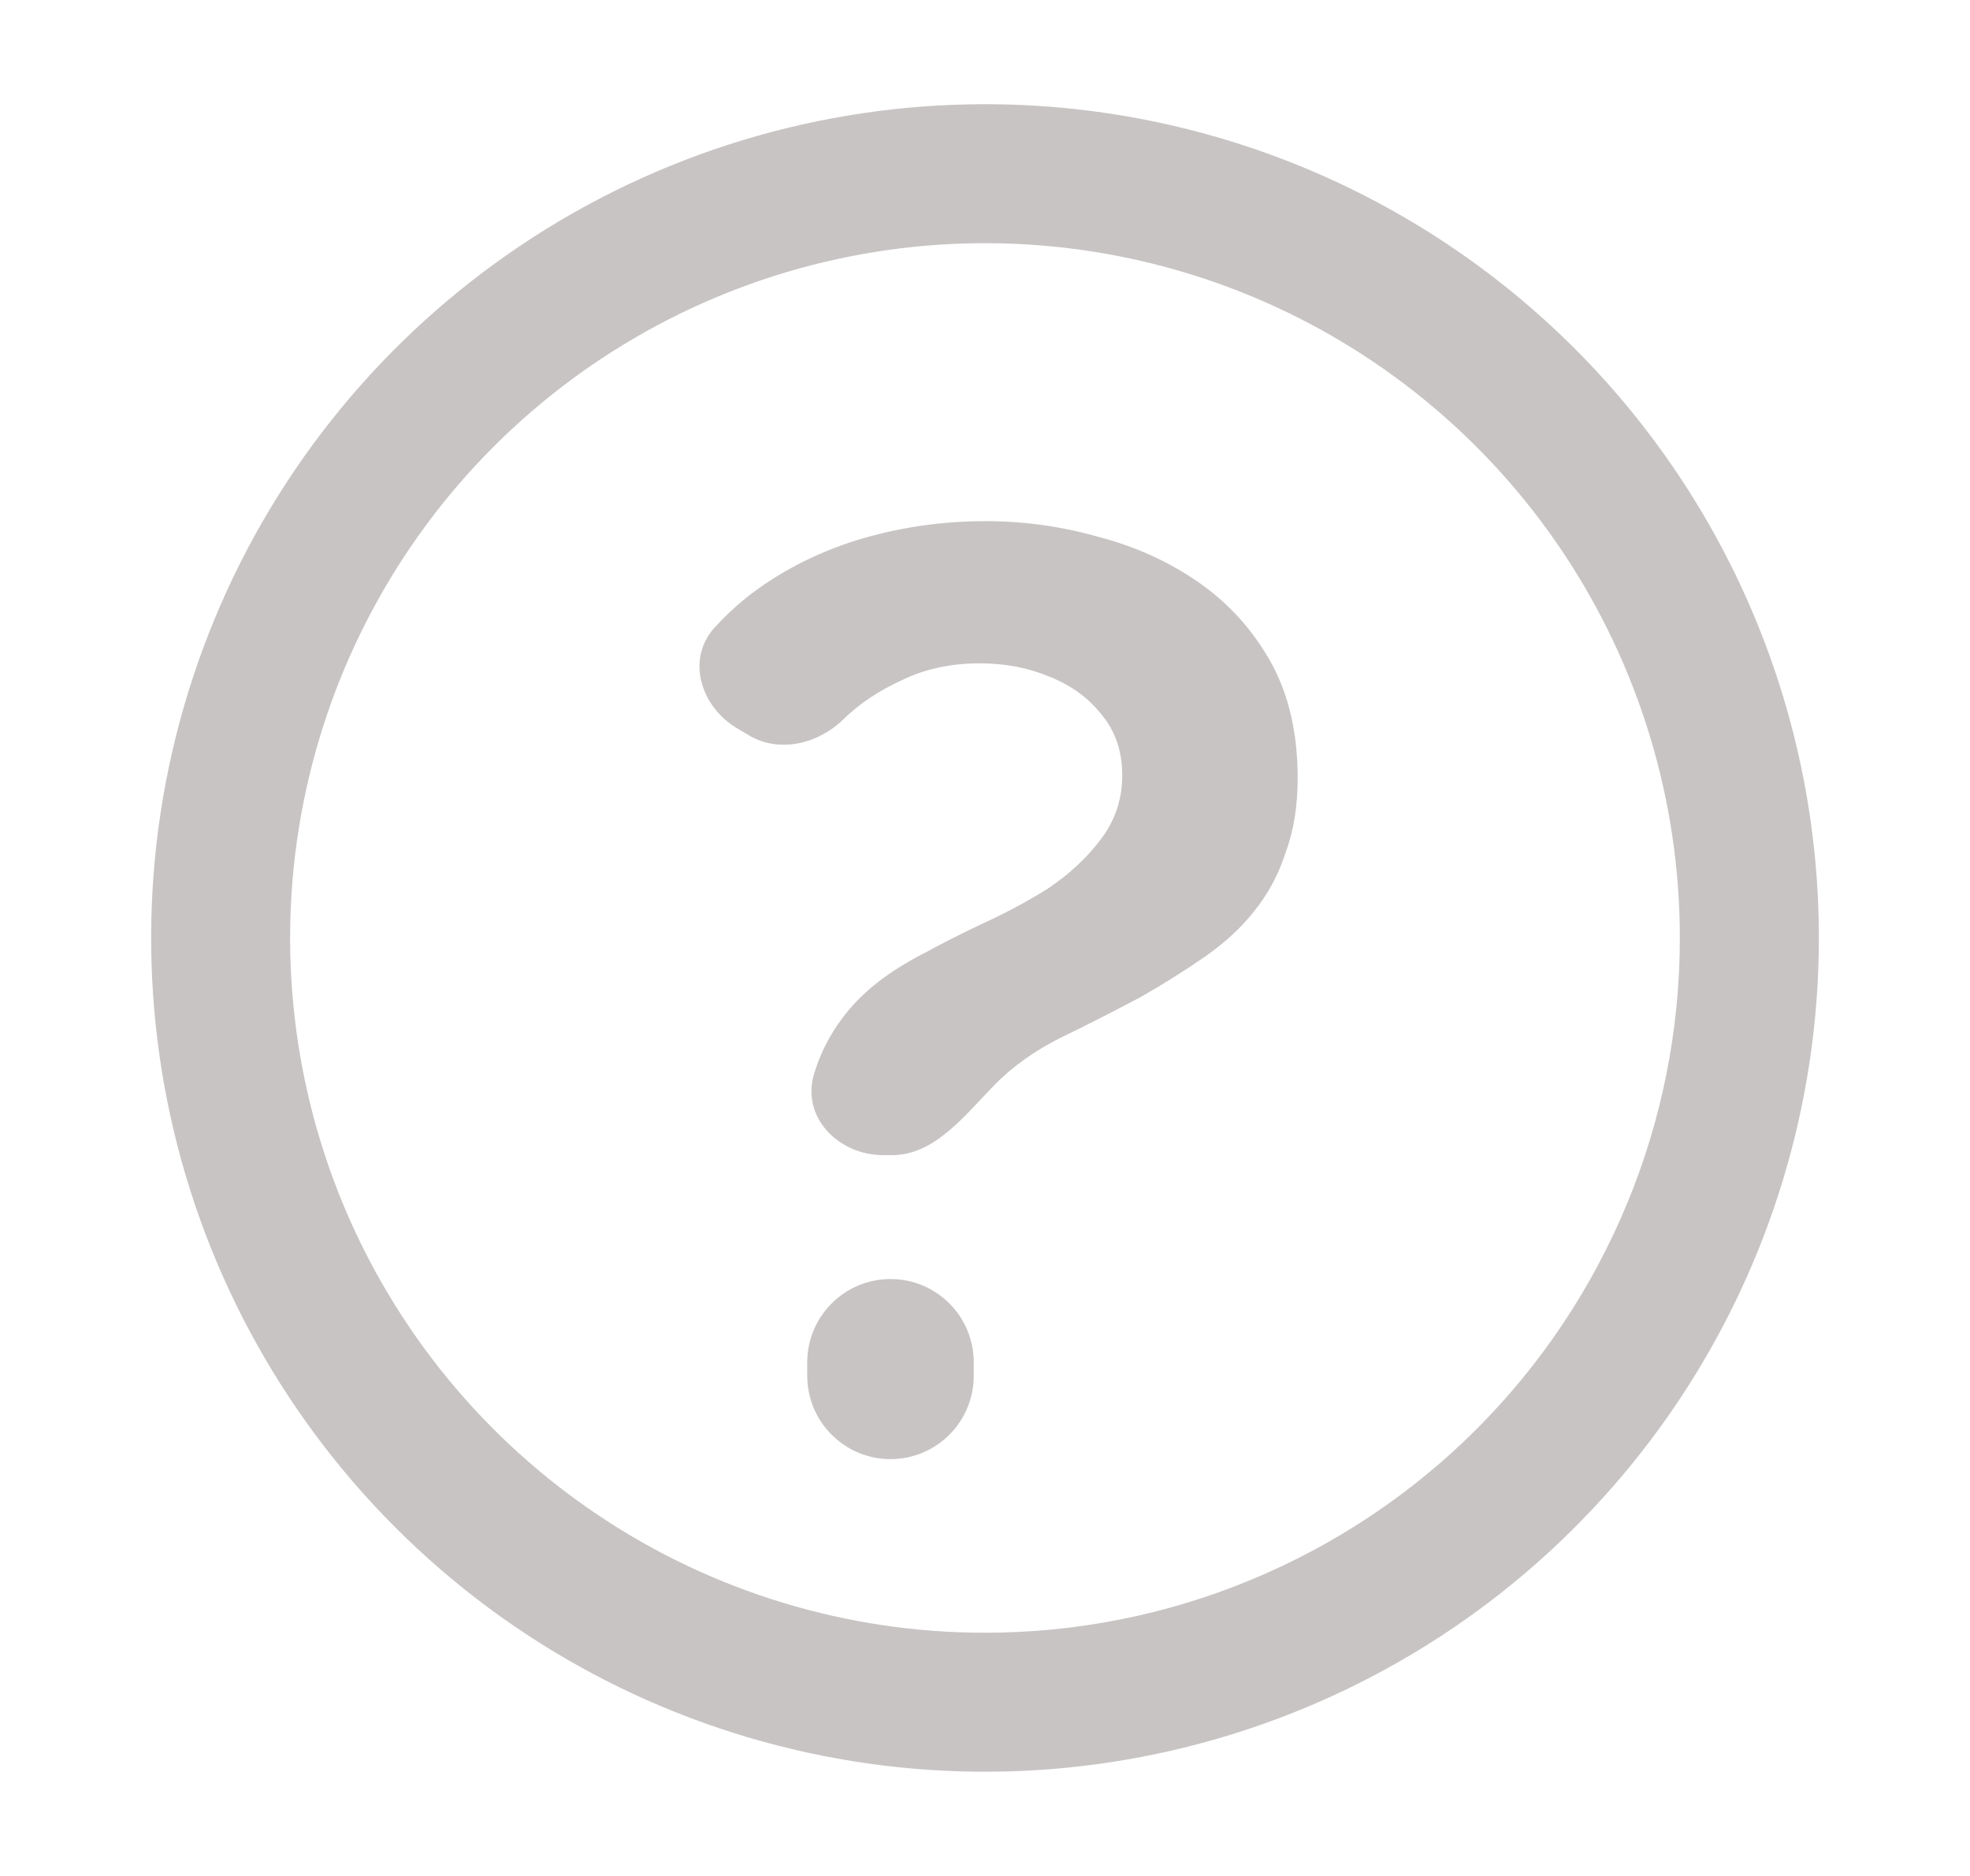 <svg width="21" height="20" viewBox="0 0 21 20" fill="none" xmlns="http://www.w3.org/2000/svg">
<path d="M10.5 1.111C8.742 1.111 7.023 1.632 5.562 2.609C4.1 3.586 2.96 4.974 2.288 6.598C1.615 8.223 1.439 10.01 1.782 11.734C2.125 13.458 2.971 15.042 4.215 16.285C5.458 17.529 7.042 18.375 8.766 18.718C10.49 19.061 12.277 18.885 13.902 18.212C15.526 17.54 16.914 16.4 17.891 14.938C18.867 13.477 19.389 11.758 19.389 10C19.389 7.642 18.452 5.382 16.785 3.715C15.118 2.048 12.857 1.111 10.5 1.111ZM10.5 17.407C9.035 17.407 7.603 16.973 6.385 16.159C5.167 15.345 4.217 14.188 3.656 12.835C3.096 11.481 2.949 9.992 3.235 8.555C3.521 7.118 4.226 5.798 5.262 4.762C6.298 3.726 7.618 3.021 9.055 2.735C10.492 2.449 11.981 2.596 13.335 3.156C14.688 3.717 15.845 4.667 16.659 5.885C17.473 7.103 17.907 8.535 17.907 10C17.907 10.973 17.716 11.936 17.343 12.835C16.971 13.733 16.426 14.55 15.738 15.238C15.05 15.926 14.233 16.471 13.335 16.843C12.436 17.216 11.473 17.407 10.5 17.407Z" fill="#C8C4C4"/>
<path d="M9.416 12.315C8.95 12.315 8.558 11.932 8.669 11.481C8.744 11.212 8.877 10.966 9.069 10.743C9.261 10.521 9.533 10.322 9.884 10.145C10.034 10.062 10.226 9.965 10.46 9.853C10.705 9.742 10.94 9.617 11.163 9.478C11.387 9.329 11.574 9.158 11.723 8.963C11.883 8.759 11.963 8.527 11.963 8.268C11.963 8.008 11.888 7.79 11.739 7.614C11.6 7.438 11.414 7.303 11.179 7.211C10.956 7.118 10.71 7.072 10.444 7.072C10.135 7.072 9.858 7.132 9.613 7.252C9.368 7.364 9.16 7.503 8.989 7.67C8.72 7.933 8.303 8.032 7.981 7.838L7.853 7.762C7.466 7.529 7.314 7.026 7.617 6.691C7.719 6.579 7.83 6.474 7.95 6.376C8.291 6.107 8.68 5.903 9.117 5.764C9.565 5.625 10.028 5.556 10.508 5.556C10.913 5.556 11.313 5.611 11.707 5.723C12.101 5.825 12.458 5.987 12.778 6.209C13.098 6.432 13.354 6.715 13.546 7.058C13.737 7.401 13.833 7.813 13.833 8.296C13.833 8.592 13.791 8.857 13.705 9.088C13.631 9.32 13.519 9.529 13.37 9.714C13.231 9.89 13.055 10.053 12.842 10.201C12.629 10.349 12.4 10.493 12.155 10.632C11.877 10.78 11.595 10.924 11.307 11.063C11.03 11.202 10.796 11.369 10.604 11.564C10.287 11.888 9.965 12.315 9.512 12.315H9.416ZM9.493 15.556C9.003 15.556 8.605 15.158 8.605 14.668V14.524C8.605 14.034 9.003 13.636 9.493 13.636C9.983 13.636 10.38 14.034 10.38 14.524V14.668C10.38 15.158 9.983 15.556 9.493 15.556Z" fill="#C8C4C4"/>
</svg>
